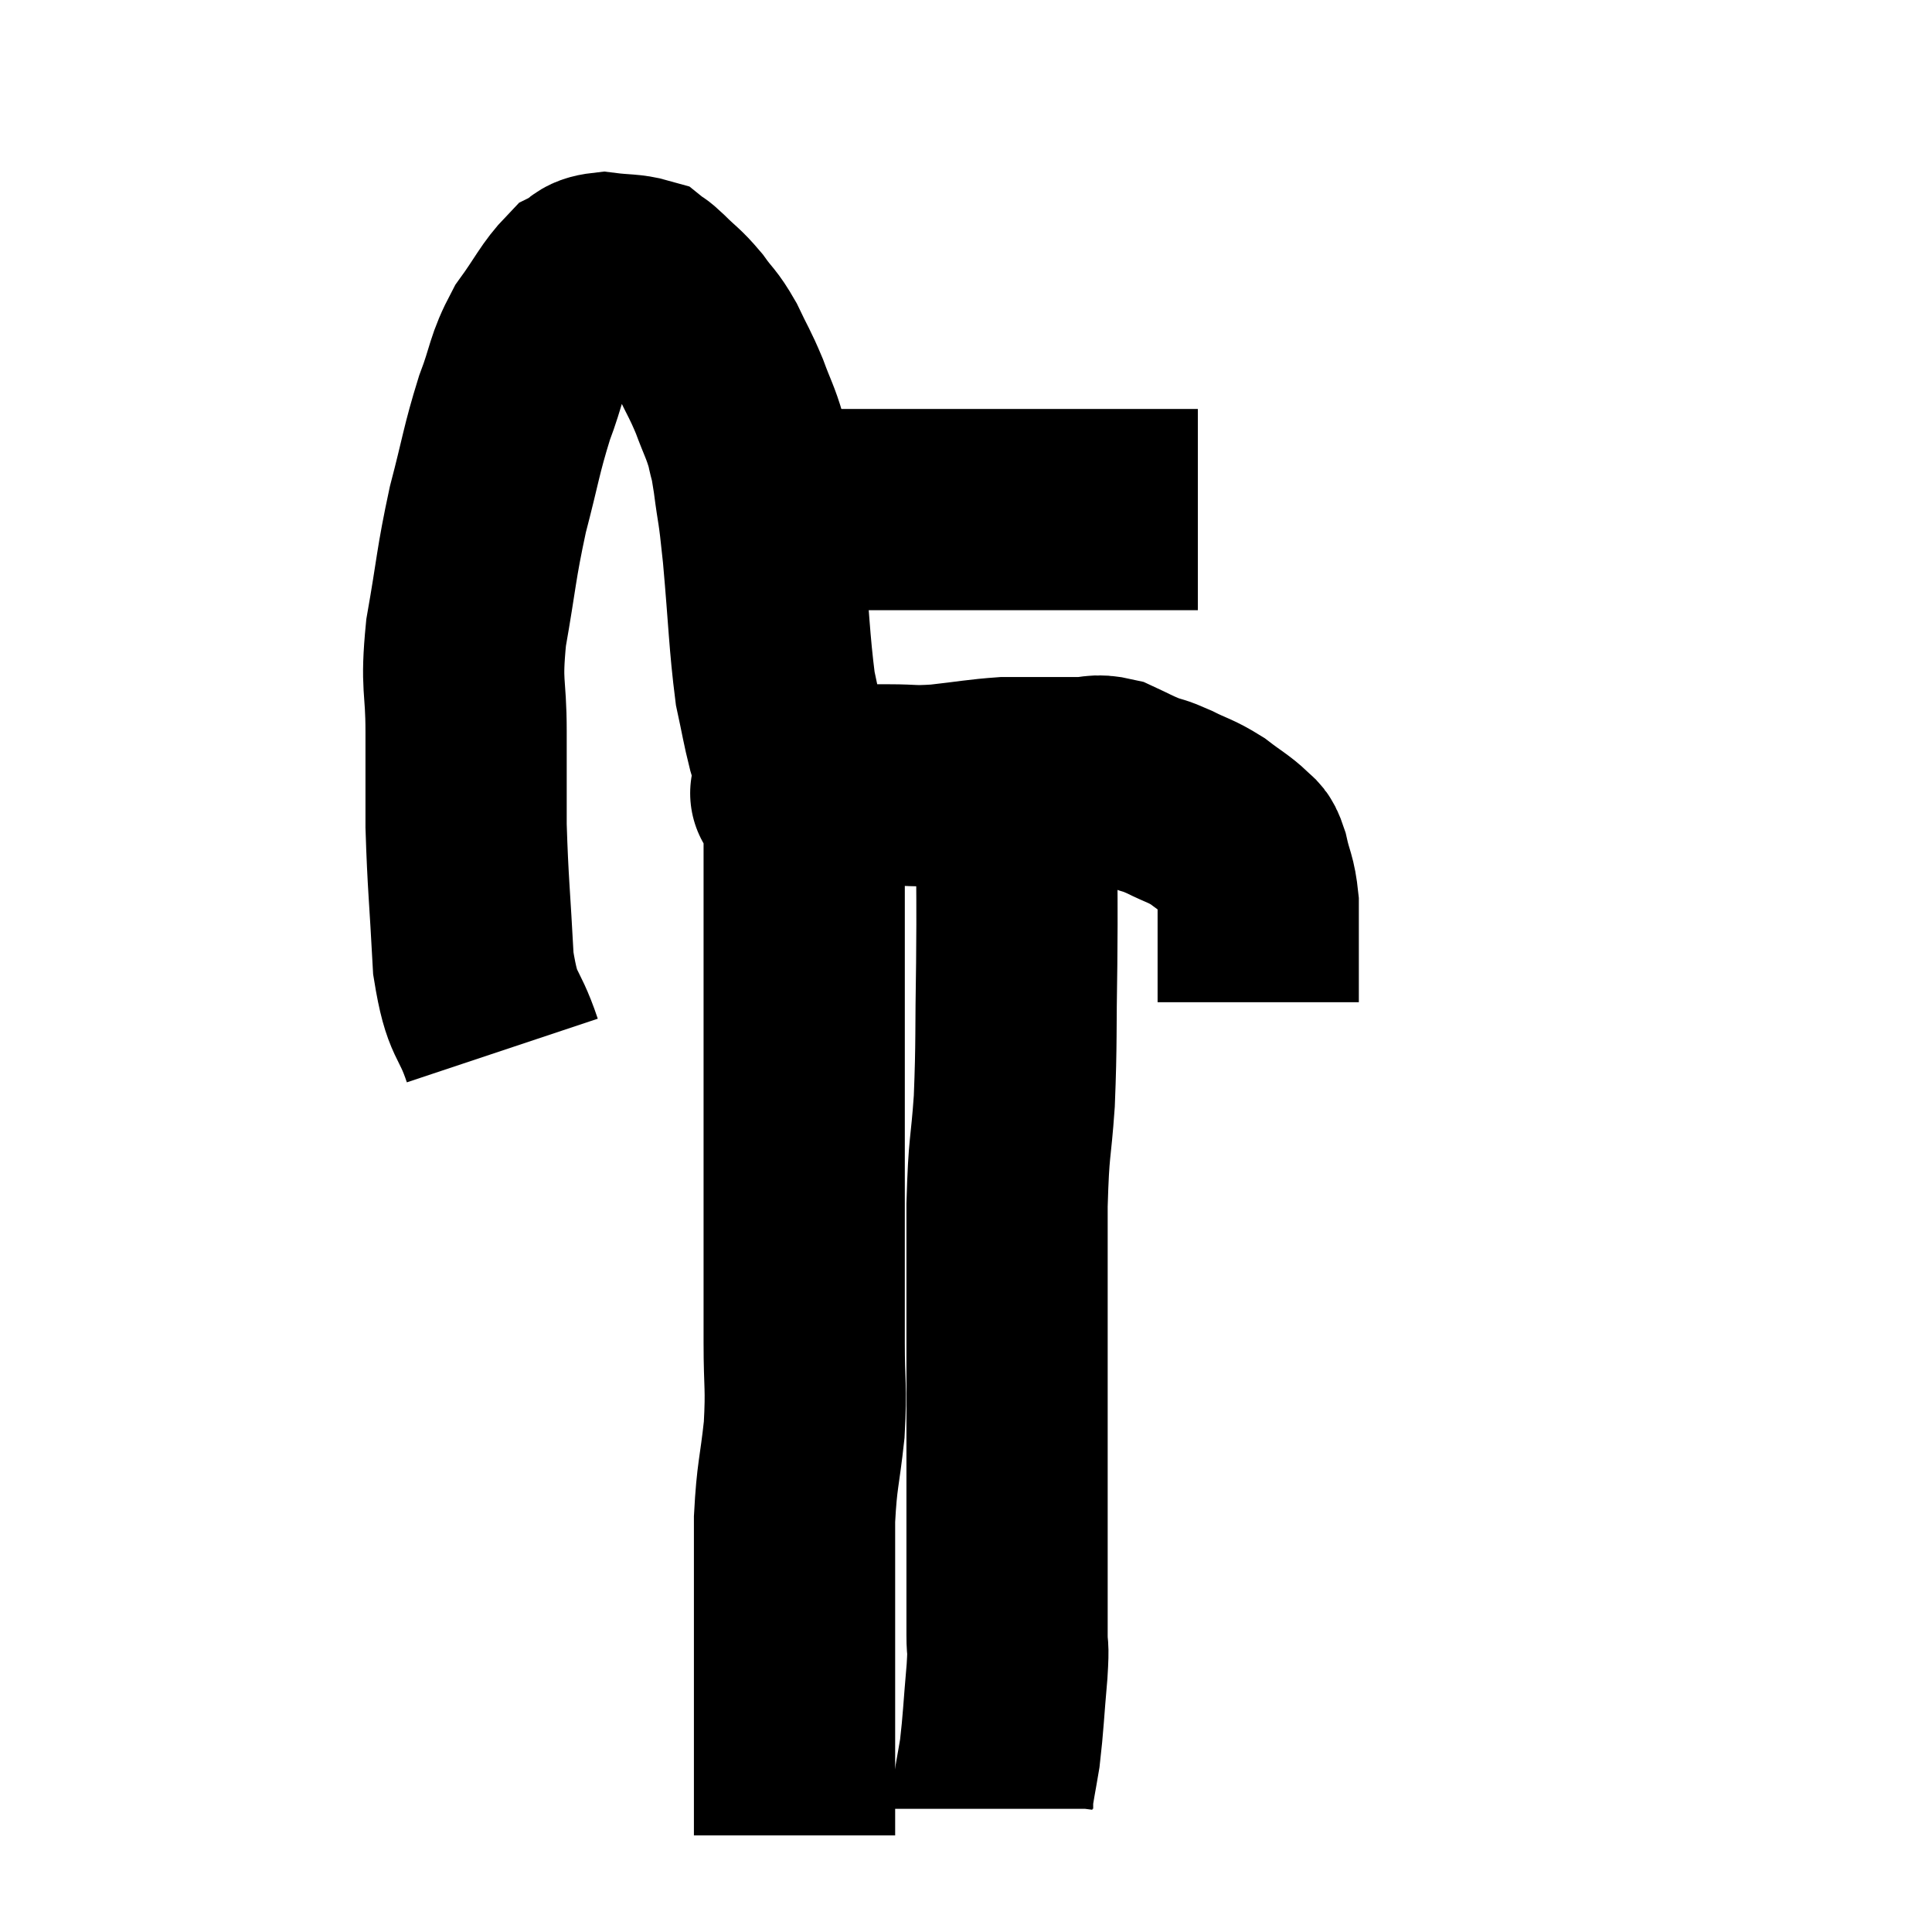 <svg width="48" height="48" viewBox="0 0 48 48" xmlns="http://www.w3.org/2000/svg"><path d="M 12.48 26.1 C 12.12 25.02, 11.985 25.335, 11.76 23.94 C 11.67 22.23, 11.625 21.96, 11.58 20.52 C 11.58 19.35, 11.58 19.38, 11.58 18.18 C 11.58 16.95, 11.445 17.1, 11.58 15.72 C 11.85 14.19, 11.82 14.055, 12.12 12.66 C 12.45 11.4, 12.45 11.205, 12.78 10.14 C 13.11 9.27, 13.035 9.165, 13.44 8.4 C 13.92 7.74, 14.01 7.485, 14.4 7.08 C 14.7 6.93, 14.61 6.825, 15 6.78 C 15.48 6.84, 15.645 6.81, 15.96 6.9 C 16.11 7.02, 16.005 6.9, 16.26 7.14 C 16.62 7.5, 16.65 7.47, 16.98 7.86 C 17.28 8.28, 17.295 8.205, 17.58 8.7 C 17.85 9.27, 17.88 9.27, 18.12 9.84 C 18.33 10.41, 18.39 10.47, 18.54 10.98 C 18.63 11.43, 18.615 11.19, 18.72 11.88 C 18.84 12.81, 18.825 12.435, 18.96 13.74 C 19.11 15.42, 19.11 15.915, 19.26 17.1 C 19.41 17.79, 19.425 17.94, 19.56 18.48 C 19.68 18.87, 19.71 19.02, 19.8 19.26 C 19.86 19.35, 19.74 19.38, 19.92 19.44 C 20.22 19.47, 19.98 19.485, 20.52 19.5 C 21.3 19.5, 21.375 19.5, 22.08 19.5 C 22.71 19.5, 22.62 19.545, 23.34 19.5 C 24.15 19.41, 24.33 19.365, 24.96 19.32 C 25.41 19.32, 25.395 19.32, 25.86 19.32 C 26.34 19.32, 26.385 19.32, 26.82 19.32 C 27.21 19.32, 27.21 19.23, 27.6 19.32 C 27.99 19.5, 28.02 19.53, 28.38 19.68 C 28.71 19.8, 28.635 19.74, 29.04 19.92 C 29.52 20.16, 29.565 20.13, 30 20.4 C 30.39 20.7, 30.525 20.76, 30.78 21 C 30.9 21.18, 30.9 21, 31.02 21.36 C 31.14 21.9, 31.2 21.87, 31.26 22.44 C 31.26 23.04, 31.26 23.145, 31.26 23.64 C 31.26 24.03, 31.26 24.105, 31.26 24.42 C 31.26 24.66, 31.26 24.78, 31.26 24.9 C 31.26 24.9, 31.26 24.9, 31.26 24.9 C 31.26 24.9, 31.26 24.9, 31.26 24.9 L 31.26 24.9" fill="none" stroke="black" stroke-width="5"></path><path d="M 19.02 12.66 C 19.29 12.66, 19.005 12.66, 19.56 12.66 C 20.4 12.66, 20.19 12.66, 21.24 12.66 C 22.5 12.66, 22.515 12.66, 23.76 12.66 C 24.99 12.66, 25.11 12.66, 26.22 12.66 C 27.21 12.66, 27.345 12.66, 28.2 12.66 C 28.92 12.66, 29.25 12.66, 29.64 12.66 L 29.76 12.66" fill="none" stroke="black" stroke-width="5"></path><path d="M 19.68 19.74 C 19.68 19.74, 19.605 19.665, 19.68 19.74 C 19.83 19.89, 19.905 19.32, 19.98 20.04 C 19.98 21.33, 19.98 21.255, 19.98 22.62 C 19.98 24.06, 19.98 24.24, 19.98 25.5 C 19.98 26.58, 19.98 26.43, 19.98 27.66 C 19.98 29.04, 19.98 28.995, 19.98 30.42 C 19.98 31.89, 19.98 32.085, 19.98 33.36 C 19.98 34.44, 20.04 34.425, 19.98 35.52 C 19.86 36.63, 19.8 36.615, 19.74 37.74 C 19.74 38.88, 19.74 38.85, 19.74 40.02 C 19.74 41.22, 19.74 41.385, 19.74 42.42 C 19.74 43.29, 19.74 43.455, 19.74 44.16 C 19.74 44.7, 19.74 44.88, 19.74 45.24 C 19.74 45.42, 19.74 45.51, 19.74 45.6 C 19.74 45.6, 19.74 45.6, 19.74 45.6 L 19.74 45.6" fill="none" stroke="black" stroke-width="5"></path><path d="M 25.08 19.38 C 25.17 20.07, 25.215 19.62, 25.26 20.76 C 25.26 22.35, 25.275 22.29, 25.26 23.94 C 25.23 25.65, 25.26 25.86, 25.2 27.36 C 25.11 28.65, 25.065 28.38, 25.02 29.94 C 25.02 31.77, 25.02 31.875, 25.02 33.6 C 25.02 35.22, 25.02 35.4, 25.02 36.84 C 25.02 38.1, 25.02 38.415, 25.02 39.36 C 25.02 39.99, 25.02 40.08, 25.02 40.62 C 25.02 41.07, 25.065 40.785, 25.02 41.52 C 24.93 42.54, 24.93 42.78, 24.84 43.56 C 24.75 44.1, 24.705 44.295, 24.66 44.64 C 24.66 44.79, 24.66 44.865, 24.66 44.94 C 24.66 44.94, 24.66 44.94, 24.66 44.94 C 24.66 44.94, 24.66 44.94, 24.66 44.94 C 24.66 44.94, 24.66 44.94, 24.66 44.94 L 24.66 44.94" fill="none" stroke="black" stroke-width="5"></path></svg>